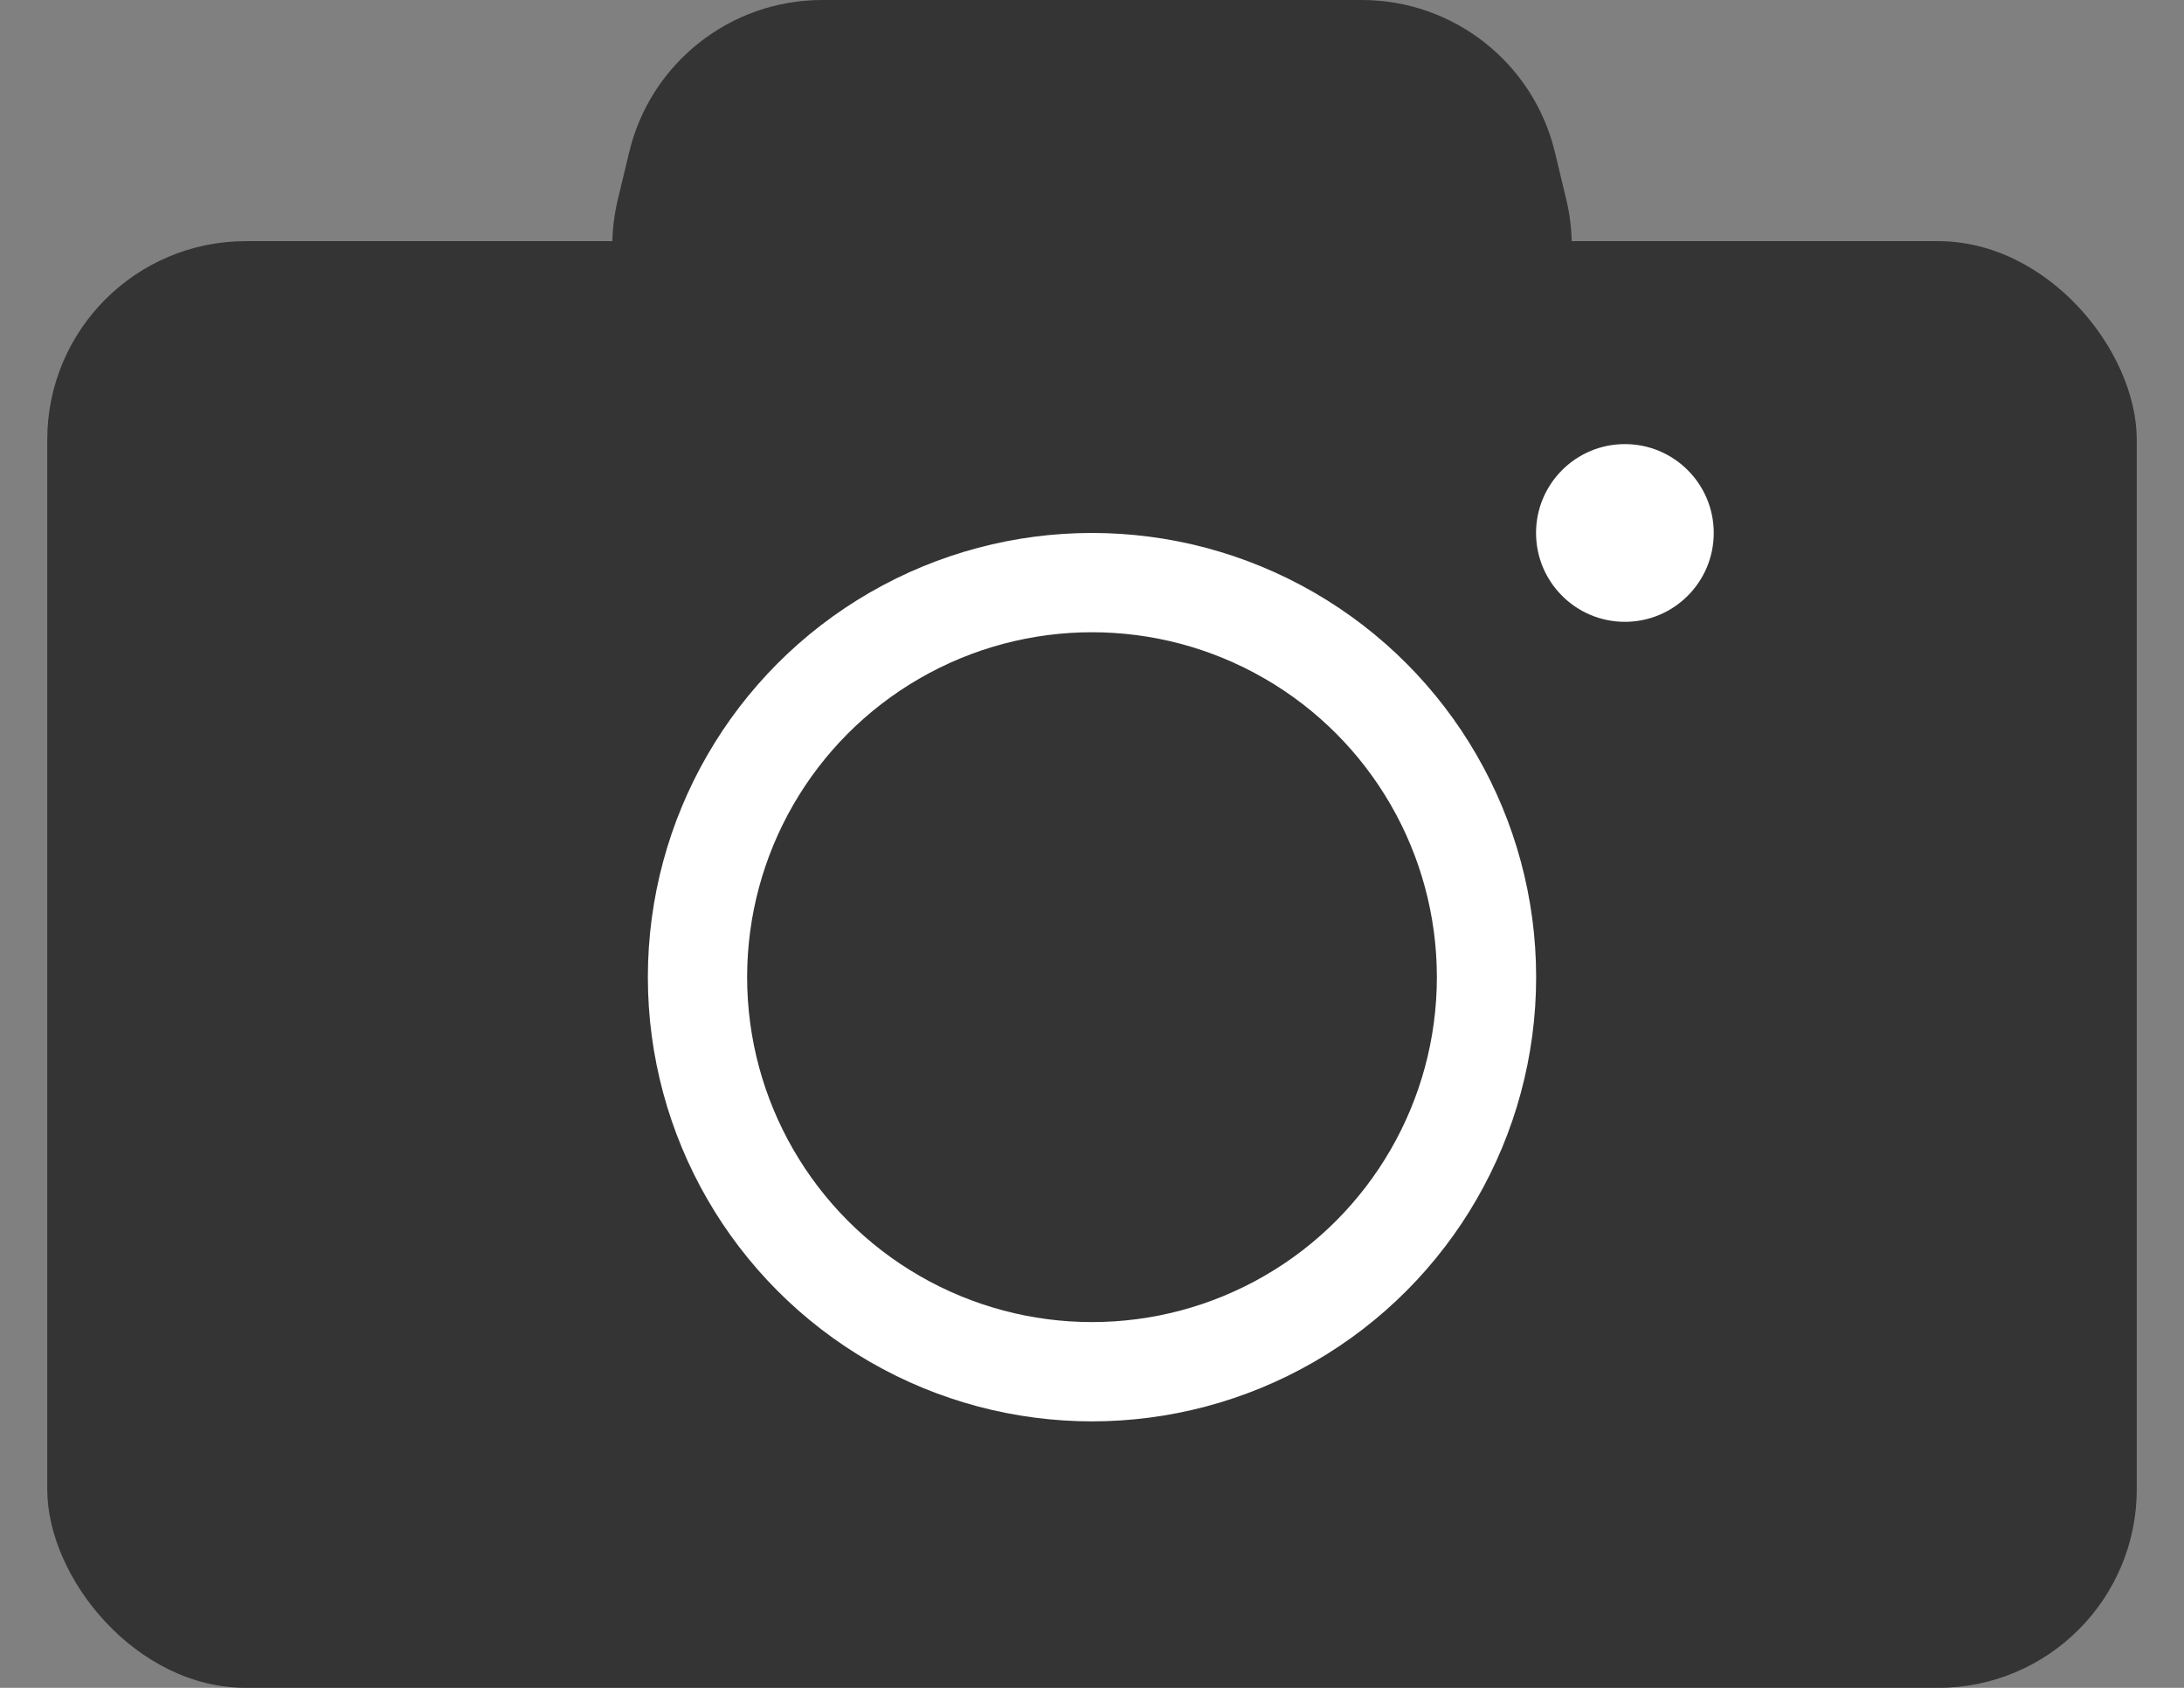 <svg width="22" height="17" viewBox="0 0 22 17" fill="none" xmlns="http://www.w3.org/2000/svg">
<rect x="0" y="0" width="22" height="17" fill="#808080" stroke="none"/>
<rect x="0.476" y="2.429" width="21.048" height="14.571" rx="2" fill="#353434"/>
<path d="M6.338 1.533C6.553 0.634 7.358 0 8.282 0H13.718C14.643 0 15.447 0.634 15.663 1.533L15.777 2.007C16.078 3.265 15.125 4.474 13.832 4.474H8.169C6.875 4.474 5.922 3.265 6.224 2.007L6.338 1.533Z" fill="#353434"/>
<circle cx="11" cy="9.842" r="3.974" stroke="white"/>
<circle cx="16.368" cy="5.368" r="0.895" fill="white"/>
</svg>

